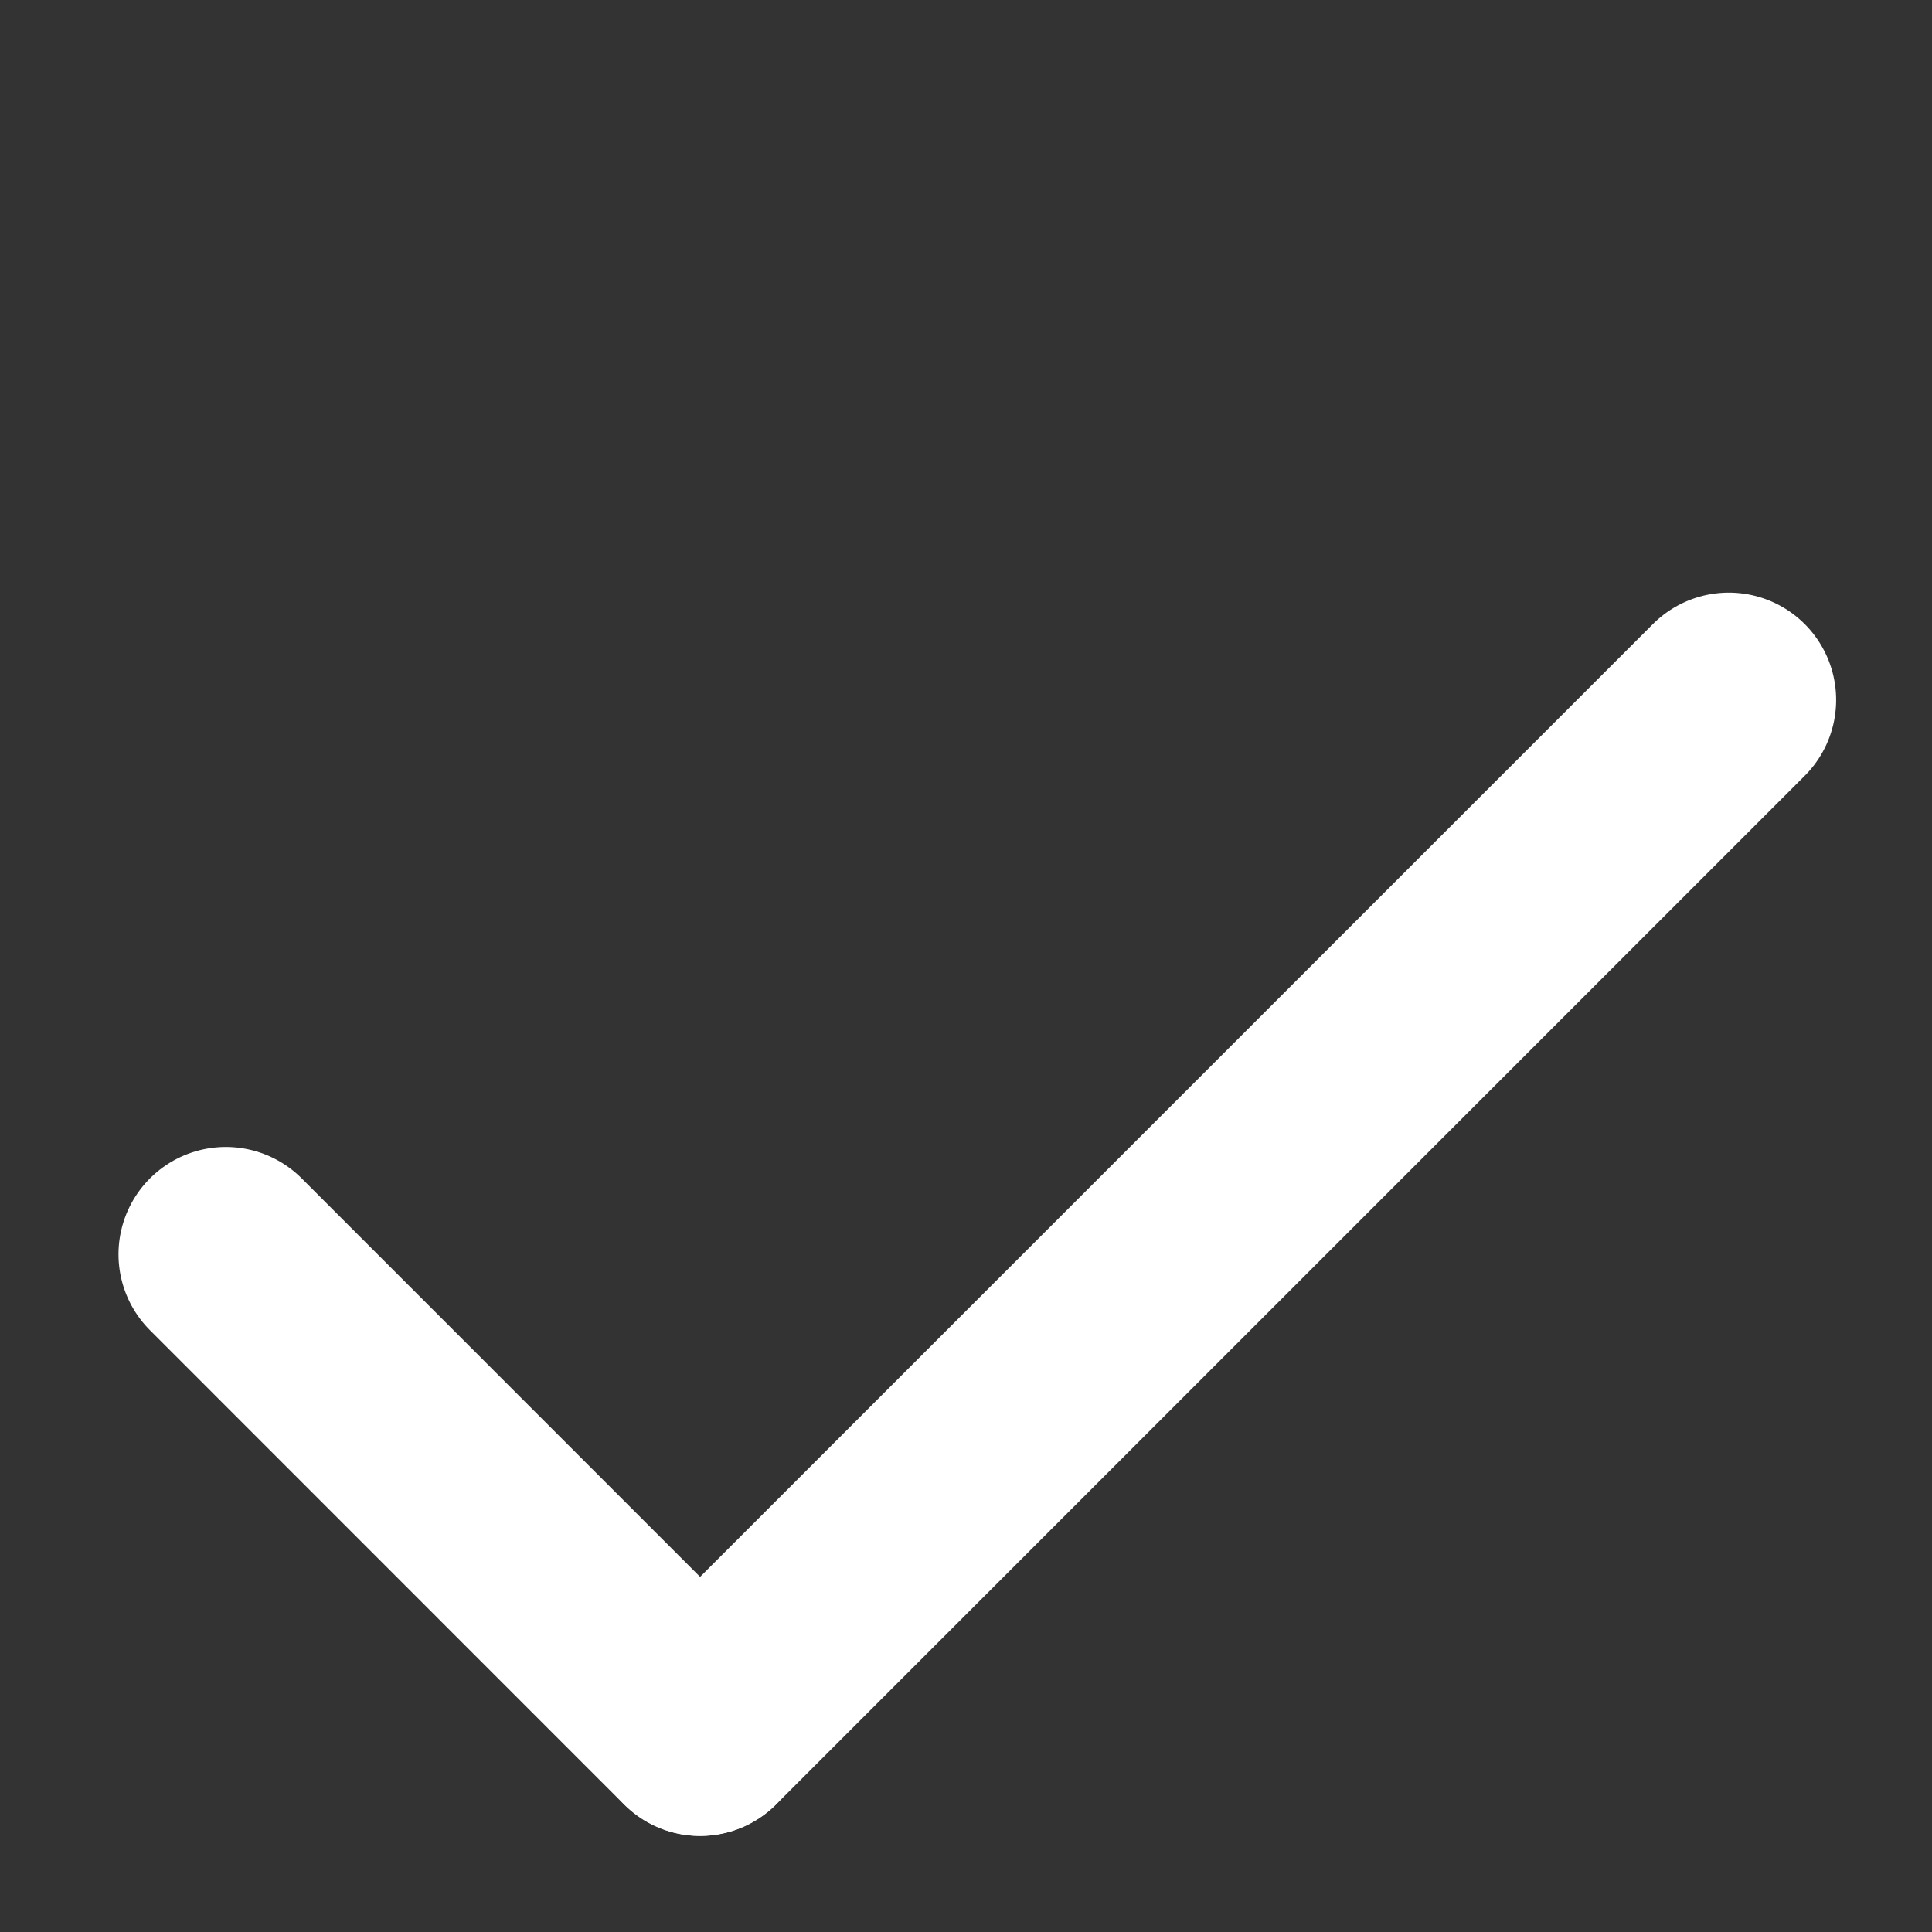 <svg width="18" height="18" viewBox="0 0 18 18" fill="none" xmlns="http://www.w3.org/2000/svg">
<rect x="0" y="0" width="18" height="18" fill="#333333" stroke="none"/>
<line x1="1" y1="-1" x2="14.555" y2="-1" transform="matrix(-0.707 0.707 0.707 0.707 17.521 6.521)" stroke="white" stroke-width="2" stroke-linecap="round"/>
<line x1="2.104" y1="11.686" x2="6.522" y2="16.105" stroke="white" stroke-width="2" stroke-linecap="round"/>
</svg>
